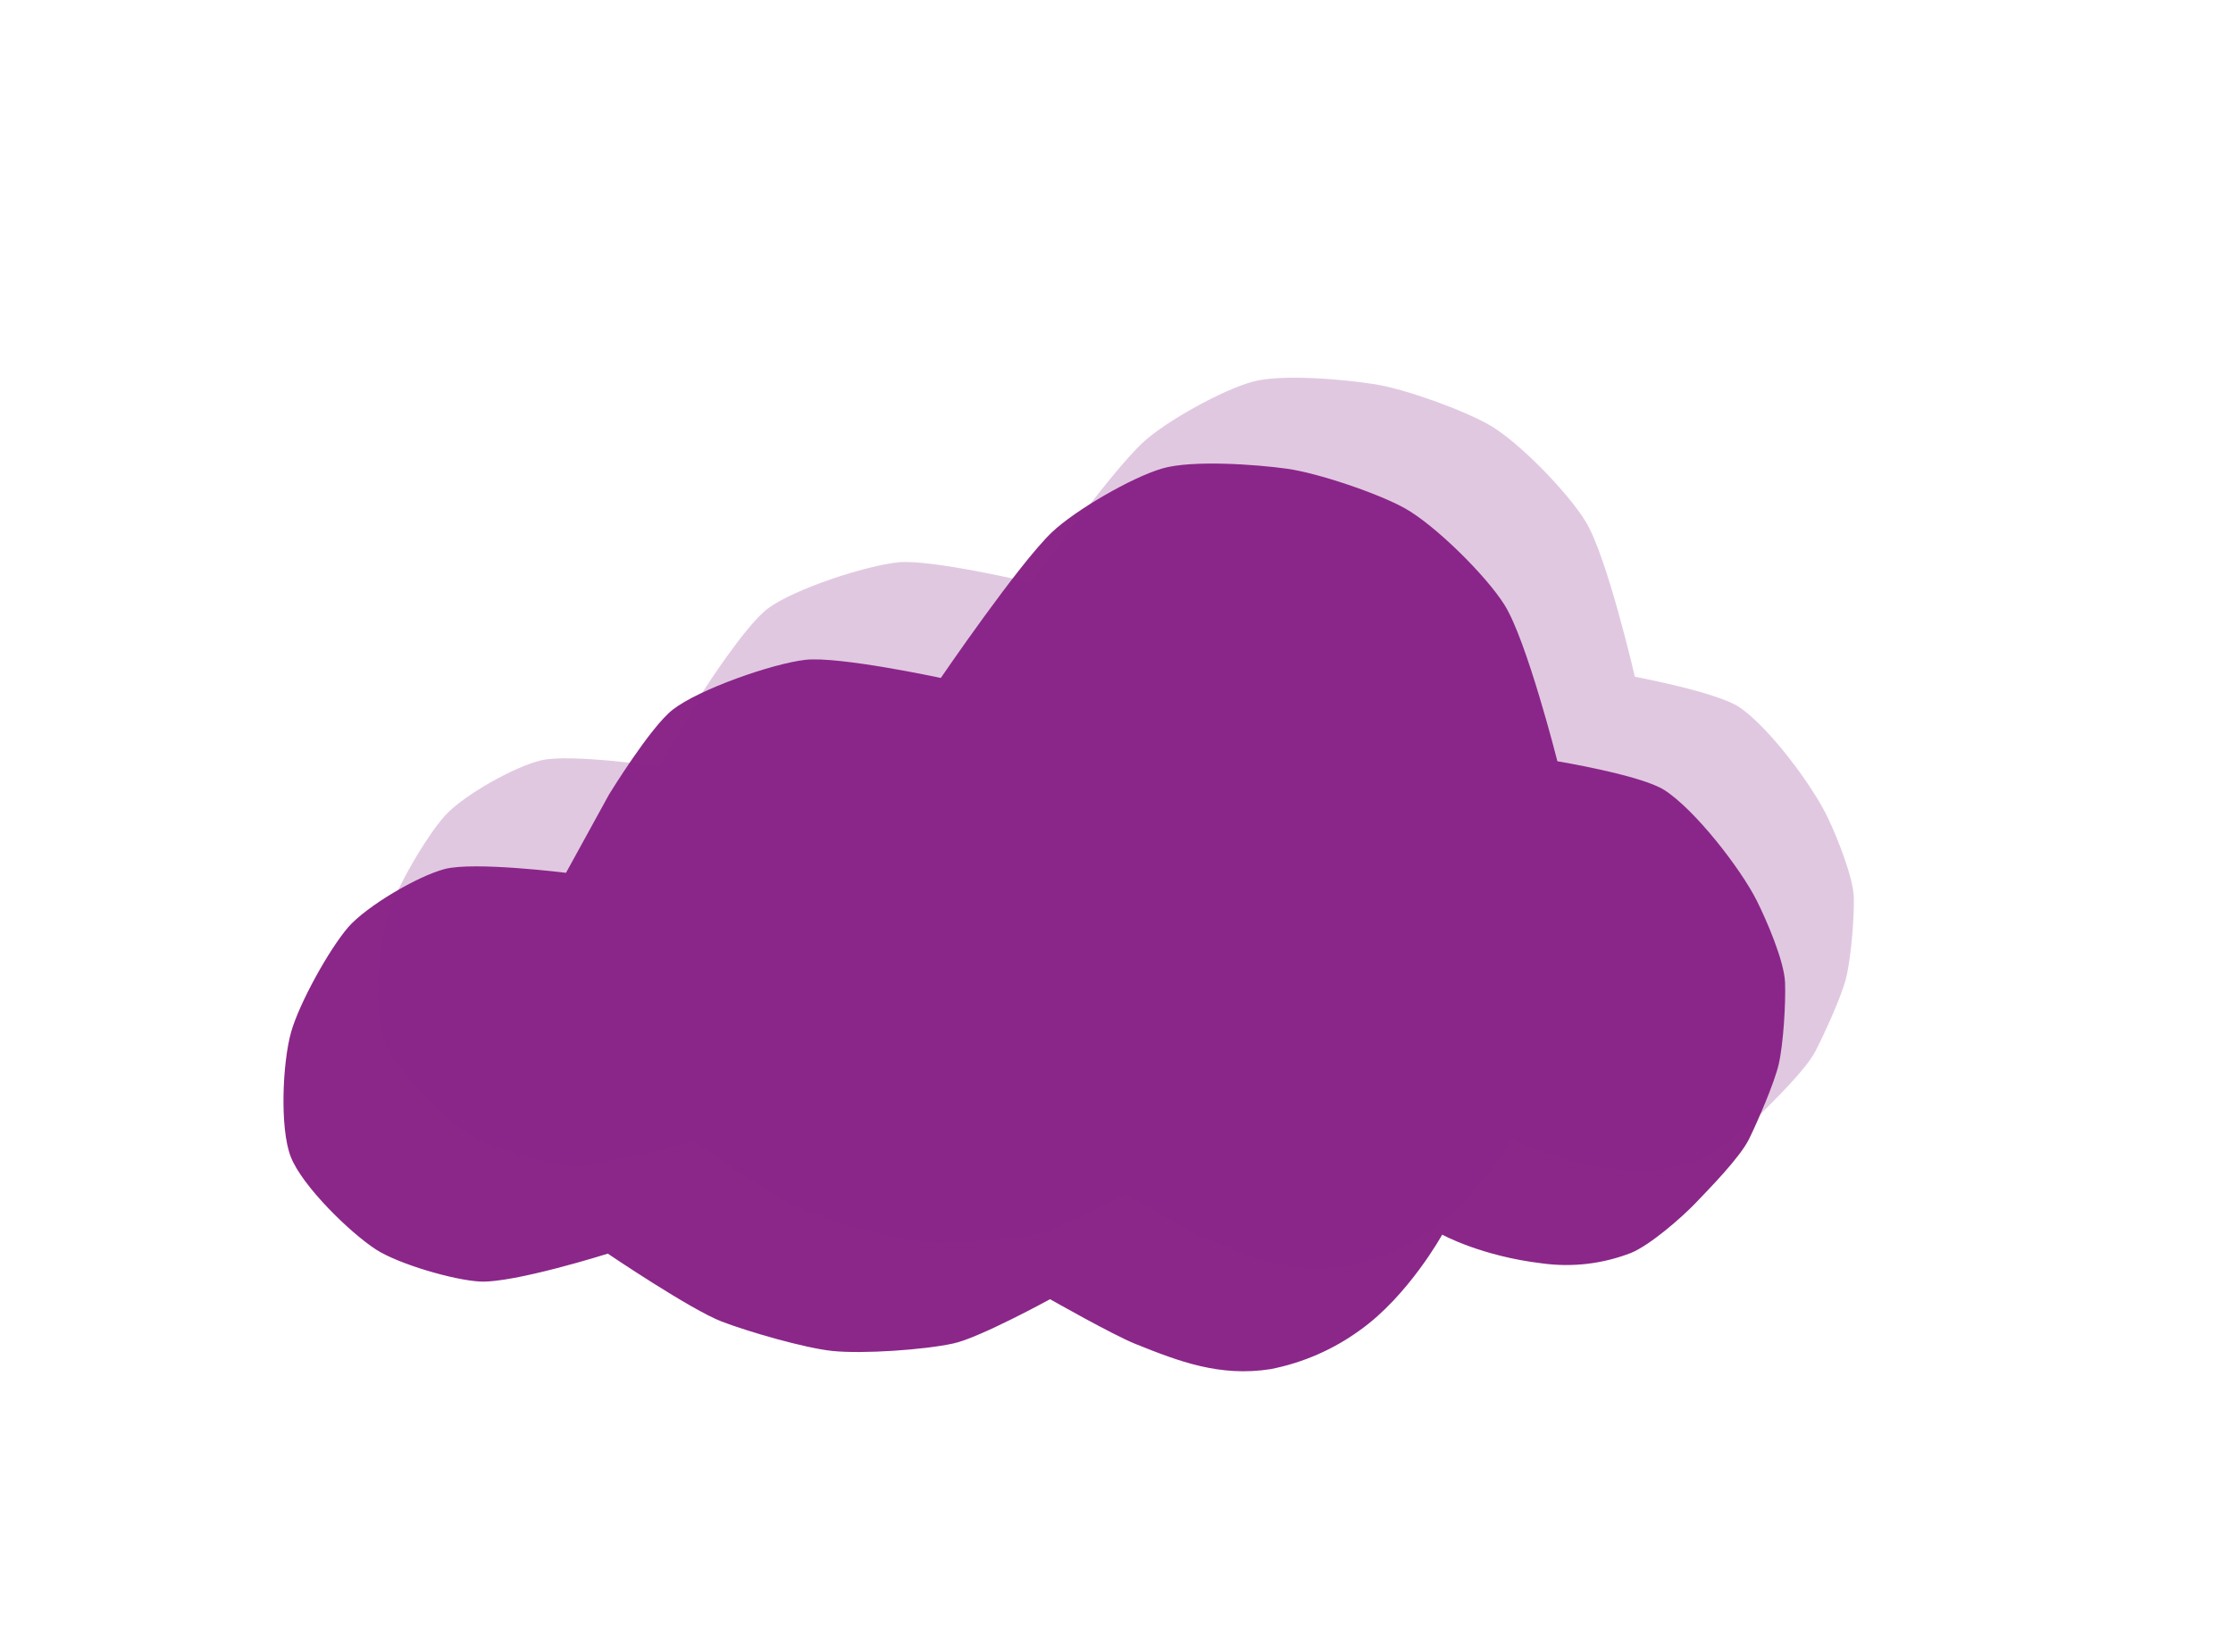 <svg width="150" height="111" viewBox="0 0 150 111" fill="none" xmlns="http://www.w3.org/2000/svg">
<path d="M96.879 82.956C96.879 82.956 99.486 84.399 103.579 84.886C105.603 85.166 107.665 84.924 109.568 84.183C110.831 83.664 112.945 81.831 113.887 80.845C114.83 79.859 116.869 77.788 117.49 76.535C118.06 75.376 119.191 72.773 119.482 71.517C119.798 70.144 119.961 67.422 119.91 66.016C119.853 64.561 118.659 61.812 118.006 60.509C116.92 58.348 113.843 54.385 111.796 53.081C110.232 52.081 104.617 51.15 104.617 51.15C104.617 51.15 102.548 42.968 101.049 40.62C99.806 38.653 96.393 35.276 94.359 34.145C92.534 33.134 88.526 31.784 86.461 31.495C84.397 31.206 80.091 30.893 78.08 31.475C76.021 32.073 72.211 34.288 70.662 35.763C68.432 37.886 63.197 45.553 63.197 45.553C63.197 45.553 56.38 44.084 54.1 44.334C51.877 44.59 46.948 46.31 45.188 47.685C43.676 48.863 40.905 53.393 40.905 53.393L38.02 58.646C38.02 58.646 31.847 57.873 29.877 58.39C28.048 58.868 24.648 60.873 23.402 62.286C22.093 63.806 20.097 67.42 19.552 69.357C18.986 71.371 18.775 75.778 19.532 77.727C20.29 79.677 23.487 82.808 25.262 83.96C26.759 84.926 30.448 86.009 32.226 86.107C34.503 86.23 40.829 84.234 40.829 84.234C40.829 84.234 46.403 88.002 48.482 88.797C50.249 89.474 54.022 90.573 55.904 90.771C57.927 90.984 62.059 90.702 64.047 90.268C65.792 89.892 70.537 87.295 70.537 87.295C70.537 87.295 74.762 89.696 76.262 90.297C79.228 91.491 81.949 92.527 85.358 91.993C87.522 91.568 89.568 90.675 91.351 89.378C94.618 87.057 96.879 82.956 96.879 82.956Z" fill="#8B2789"/>
<g filter="url(#filter0_f_174:3)">
<path d="M101.595 76.526C101.595 76.526 104.125 77.994 108.132 78.553C110.112 78.869 112.14 78.673 114.022 77.983C115.271 77.499 117.382 75.742 118.327 74.793C119.271 73.844 121.313 71.853 121.948 70.636C122.53 69.51 123.692 66.979 124.001 65.752C124.339 64.411 124.554 61.743 124.531 60.363C124.504 58.934 123.387 56.213 122.773 54.922C121.75 52.779 118.809 48.829 116.827 47.51C115.312 46.497 109.822 45.472 109.822 45.472C109.822 45.472 107.954 37.402 106.53 35.069C105.349 33.114 102.068 29.733 100.094 28.582C98.323 27.554 94.418 26.15 92.398 25.825C90.377 25.5 86.159 25.108 84.174 25.639C82.141 26.184 78.359 28.282 76.81 29.698C74.579 31.737 69.29 39.156 69.29 39.156C69.29 39.156 62.63 37.579 60.388 37.779C58.202 37.986 53.332 39.575 51.577 40.89C50.07 42.015 47.261 46.406 47.261 46.406L44.326 51.502C44.326 51.502 38.284 50.621 36.34 51.089C34.536 51.522 31.161 53.421 29.91 54.783C28.595 56.248 26.565 59.755 25.992 61.644C25.396 63.61 25.101 67.929 25.806 69.857C26.511 71.785 29.585 74.922 31.304 76.087C32.753 77.064 36.352 78.201 38.095 78.332C40.326 78.498 46.574 76.666 46.574 76.666C46.574 76.666 51.968 80.474 53.992 81.295C55.712 81.995 59.392 83.148 61.235 83.379C63.216 83.629 67.275 83.434 69.235 83.048C70.954 82.714 75.662 80.26 75.662 80.26C75.662 80.26 79.76 82.7 81.22 83.32C84.106 84.55 86.755 85.621 90.111 85.164C92.243 84.79 94.268 83.956 96.044 82.718C99.296 80.506 101.595 76.526 101.595 76.526Z" fill="#8B2789" fill-opacity="0.25"/>
</g>
<defs>
<filter id="filter0_f_174:3" x="0.395" y="0.378" width="149.138" height="109.894" filterUnits="userSpaceOnUse" color-interpolation-filters="sRGB">
<feFlood flood-opacity="0" result="BackgroundImageFix"/>
<feBlend mode="normal" in="SourceGraphic" in2="BackgroundImageFix" result="shape"/>
<feGaussianBlur stdDeviation="12.5" result="effect1_foregroundBlur_174:3"/>
</filter>
</defs>
</svg>
